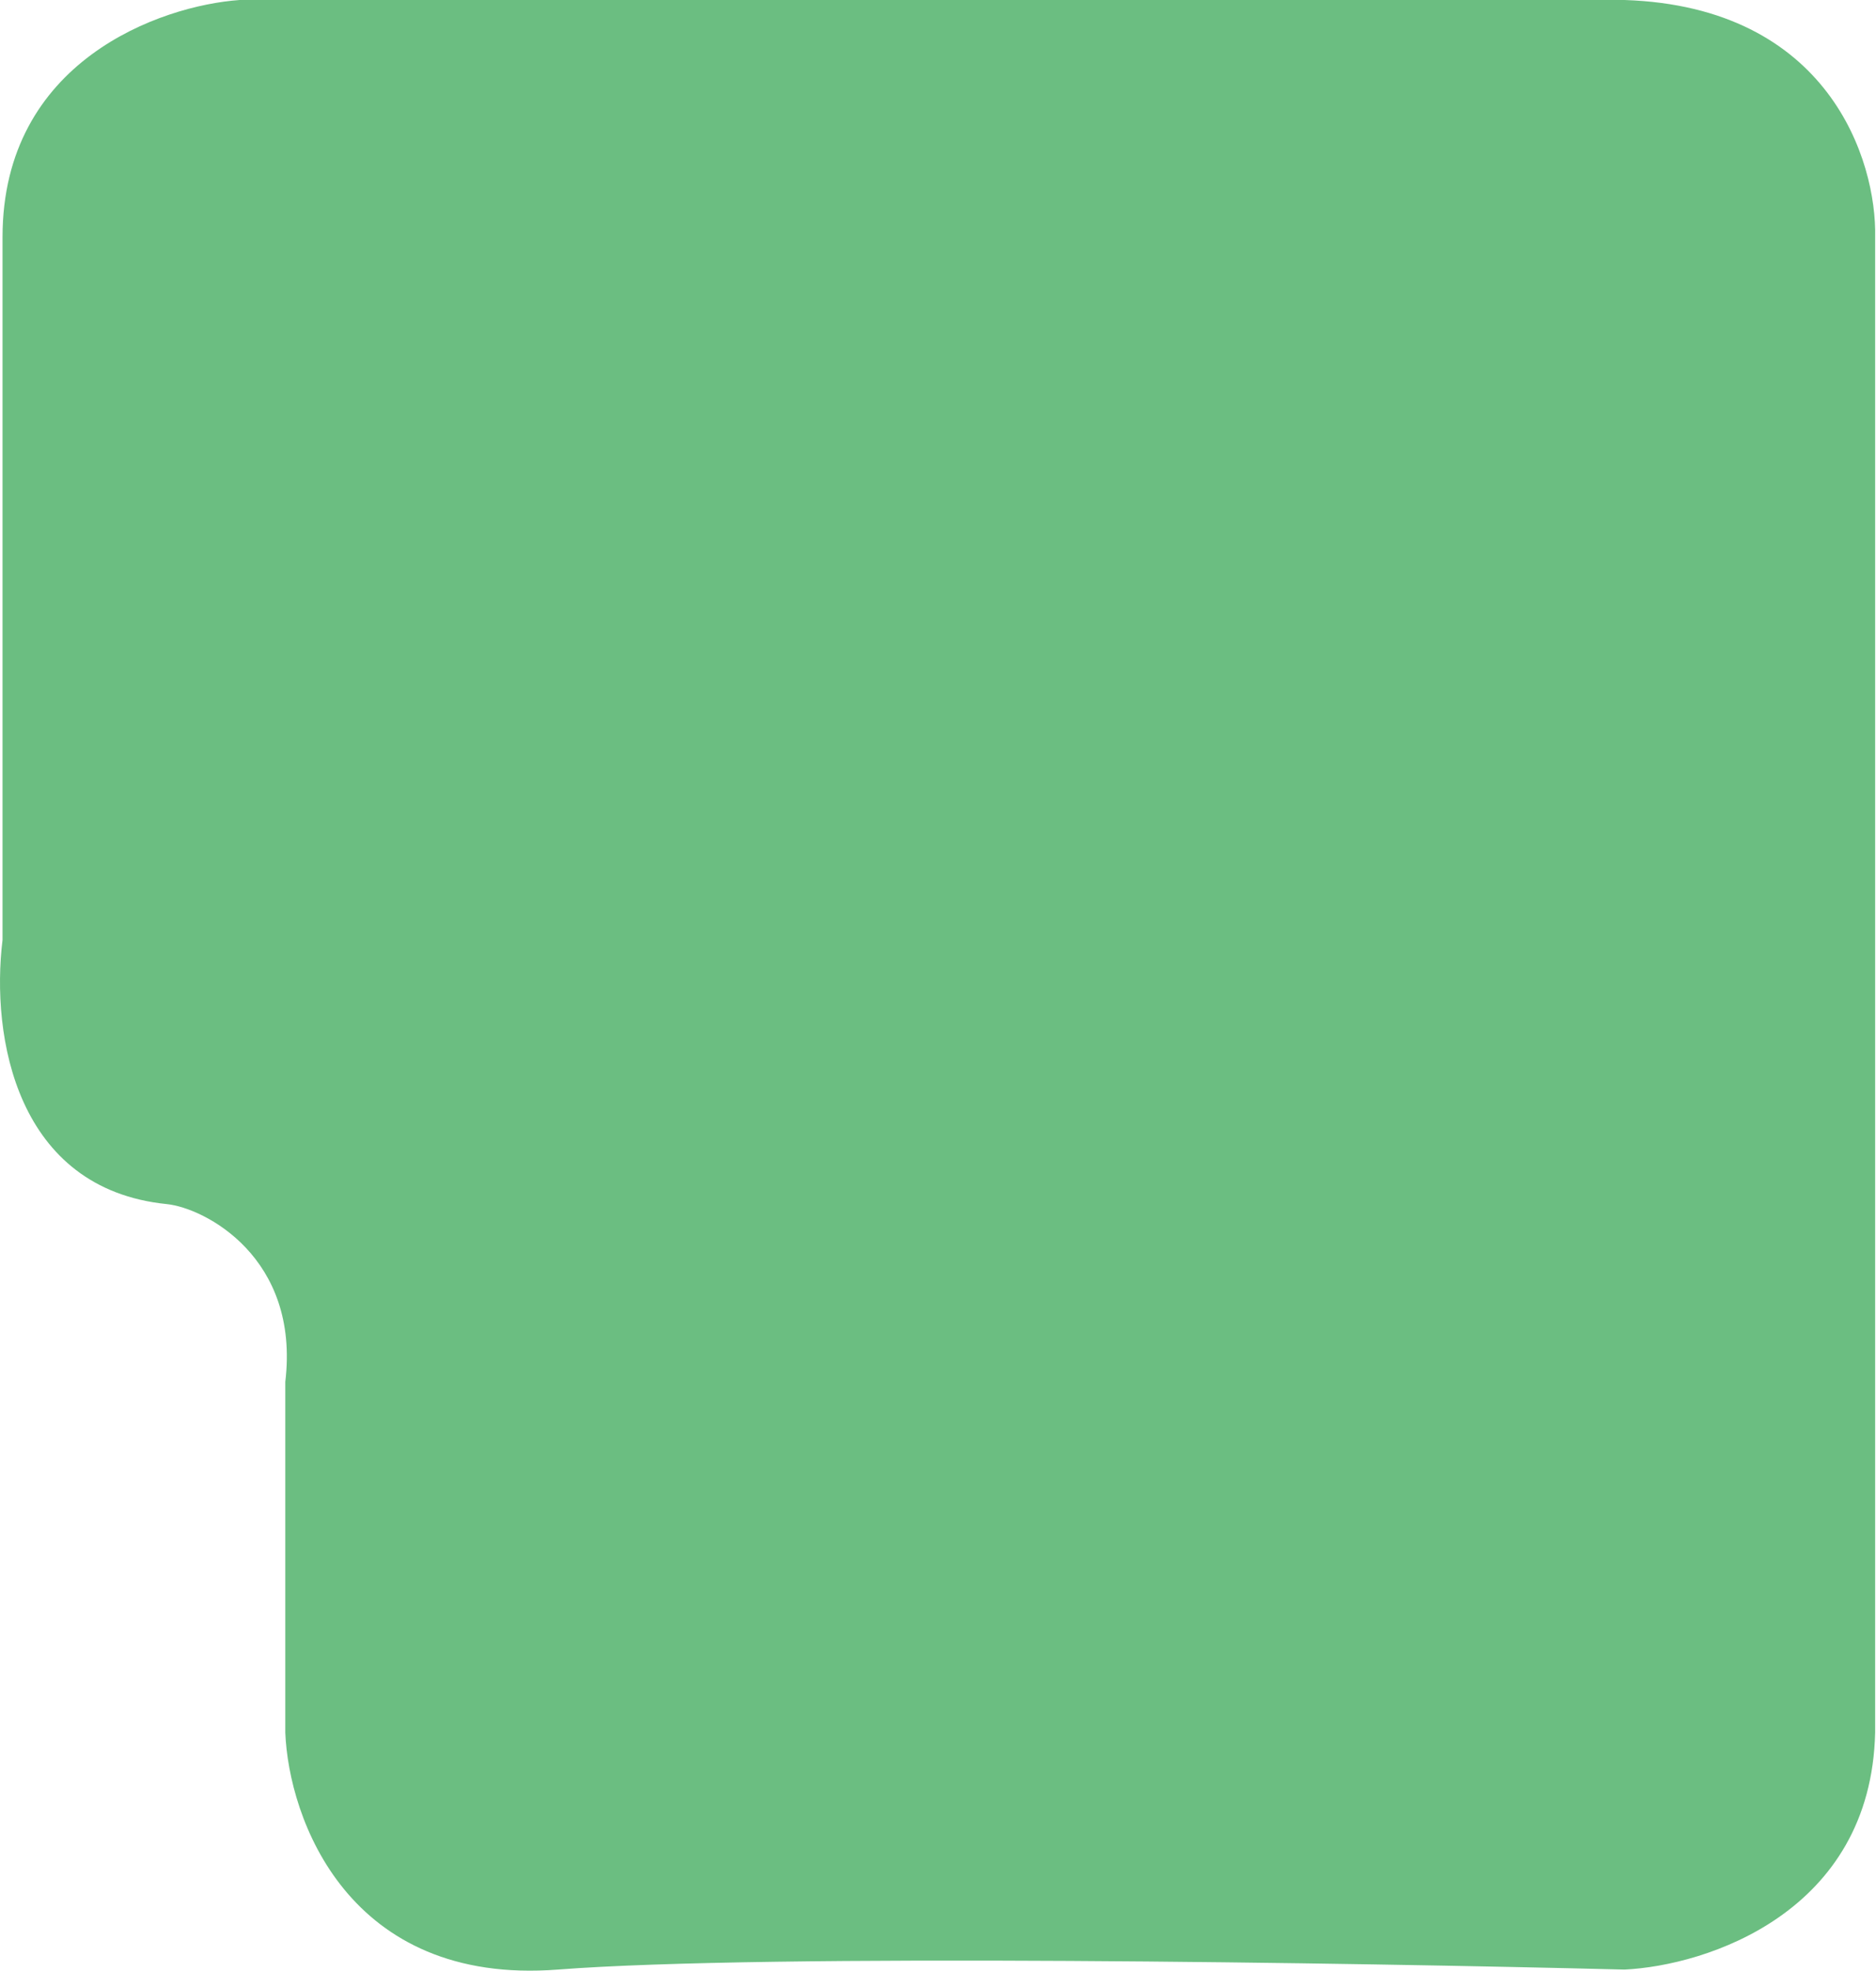 <svg width="554" height="582" viewBox="0 0 554 582" fill="none" xmlns="http://www.w3.org/2000/svg">
<path d="M49.248 355.5C4.845 351 -2.752 306.167 0.748 277.5V70C0.748 18 47.414 1.667 70.748 0H479.747C540.147 2 554.247 47.5 553.747 70V511.5C552.547 564.7 503.914 580.333 479.747 581.5C400.581 579.5 226.747 576.7 164.747 581.5C102.747 586.3 85.248 536.833 84.248 511.5V408C88.647 371.2 60.389 356.629 49.248 355.5Z" fill="#6BBE81"/>
</svg>
